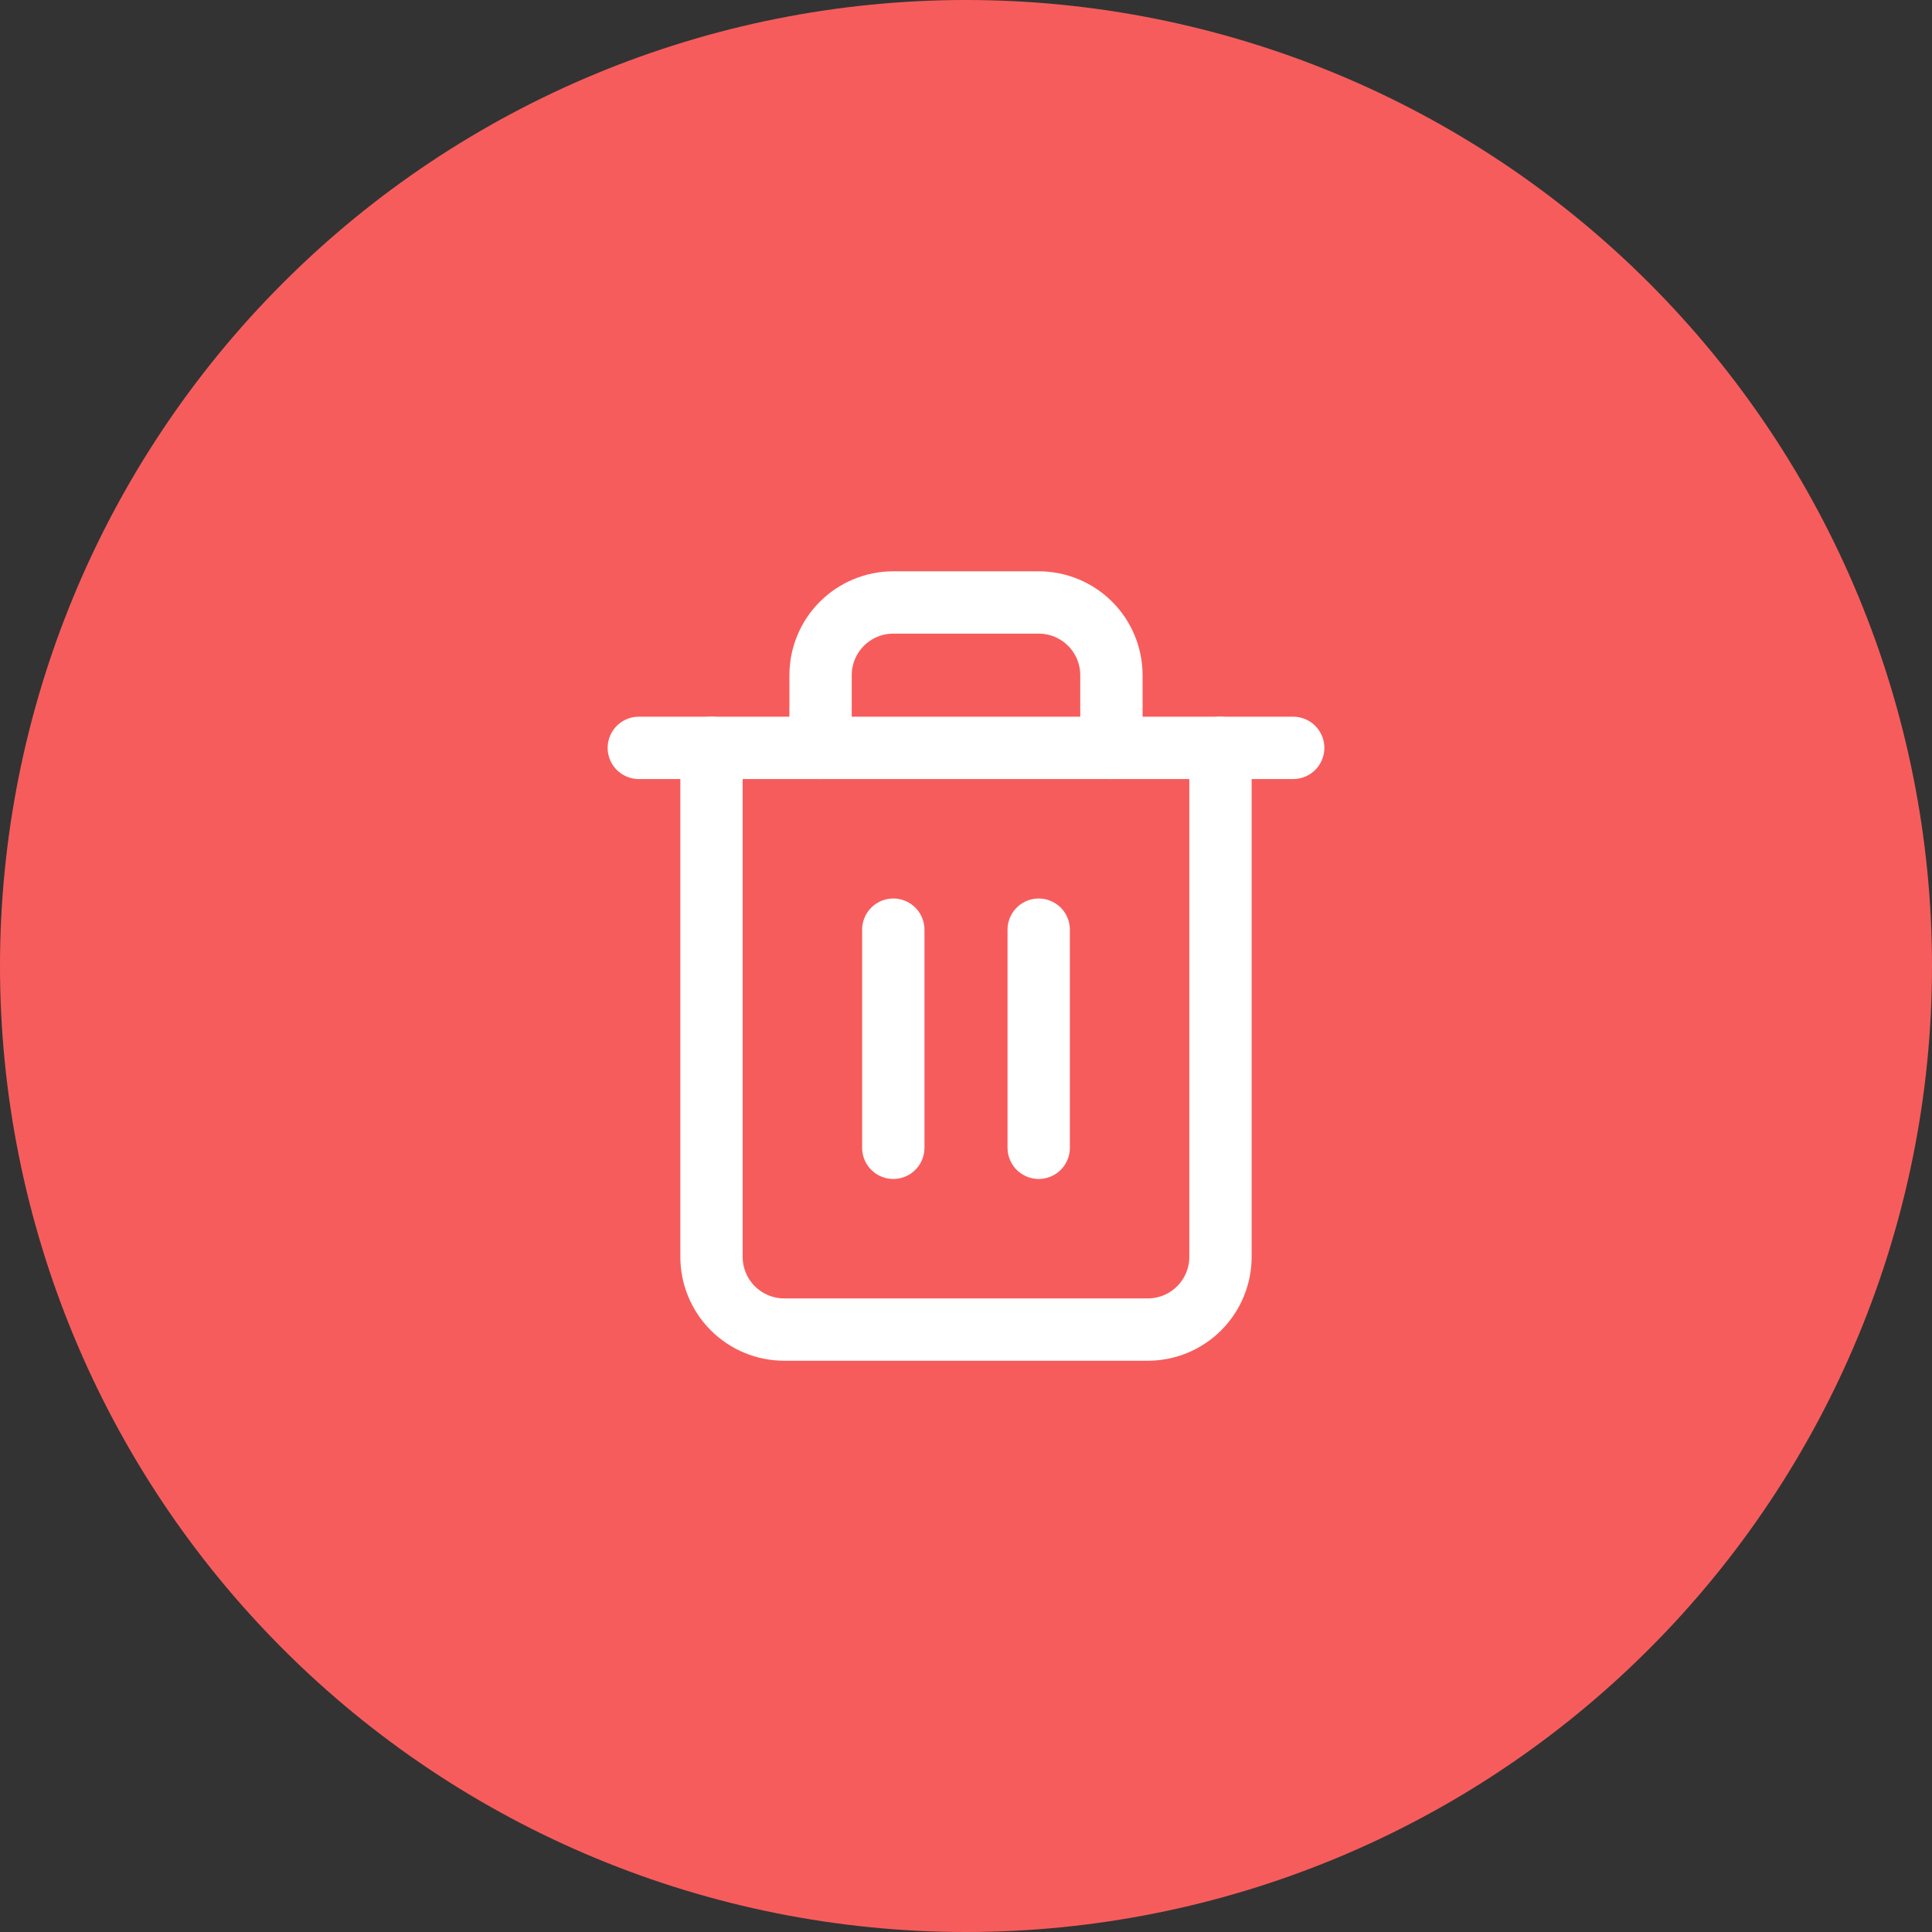 <svg width="124" height="124" viewBox="0 0 124 124" fill="none" xmlns="http://www.w3.org/2000/svg">
<rect x="0" y="0" width="124" height="124" fill="#333333" stroke="none"/>
<path d="M62 0C45.56 0 29.779 6.536 18.164 18.159C6.537 29.787 0.003 45.556 0 62C0 78.437 6.539 94.218 18.164 105.841C29.779 117.464 45.56 124 62 124C78.44 124 94.221 117.464 105.836 105.841C117.461 94.218 124 78.437 124 62C124 45.563 117.461 29.782 105.836 18.159C94.221 6.536 78.44 0 62 0Z" fill="#F75C5C"/>
<path d="M41 48H45.667H83" stroke="white" stroke-width="4" stroke-linecap="round" stroke-linejoin="round"/>
<path d="M78.333 48.001V80.668C78.333 81.906 77.841 83.093 76.966 83.968C76.091 84.843 74.904 85.335 73.666 85.335H50.333C49.095 85.335 47.908 84.843 47.033 83.968C46.158 83.093 45.666 81.906 45.666 80.668V48.001M52.666 48.001V43.335C52.666 42.097 53.158 40.91 54.033 40.035C54.908 39.16 56.095 38.668 57.333 38.668H66.666C67.904 38.668 69.091 39.16 69.966 40.035C70.841 40.91 71.333 42.097 71.333 43.335V48.001" stroke="white" stroke-width="4" stroke-linecap="round" stroke-linejoin="round"/>
<path d="M57.334 59.668V73.668" stroke="white" stroke-width="4" stroke-linecap="round" stroke-linejoin="round"/>
<path d="M66.666 59.668V73.668" stroke="white" stroke-width="4" stroke-linecap="round" stroke-linejoin="round"/>
</svg>
